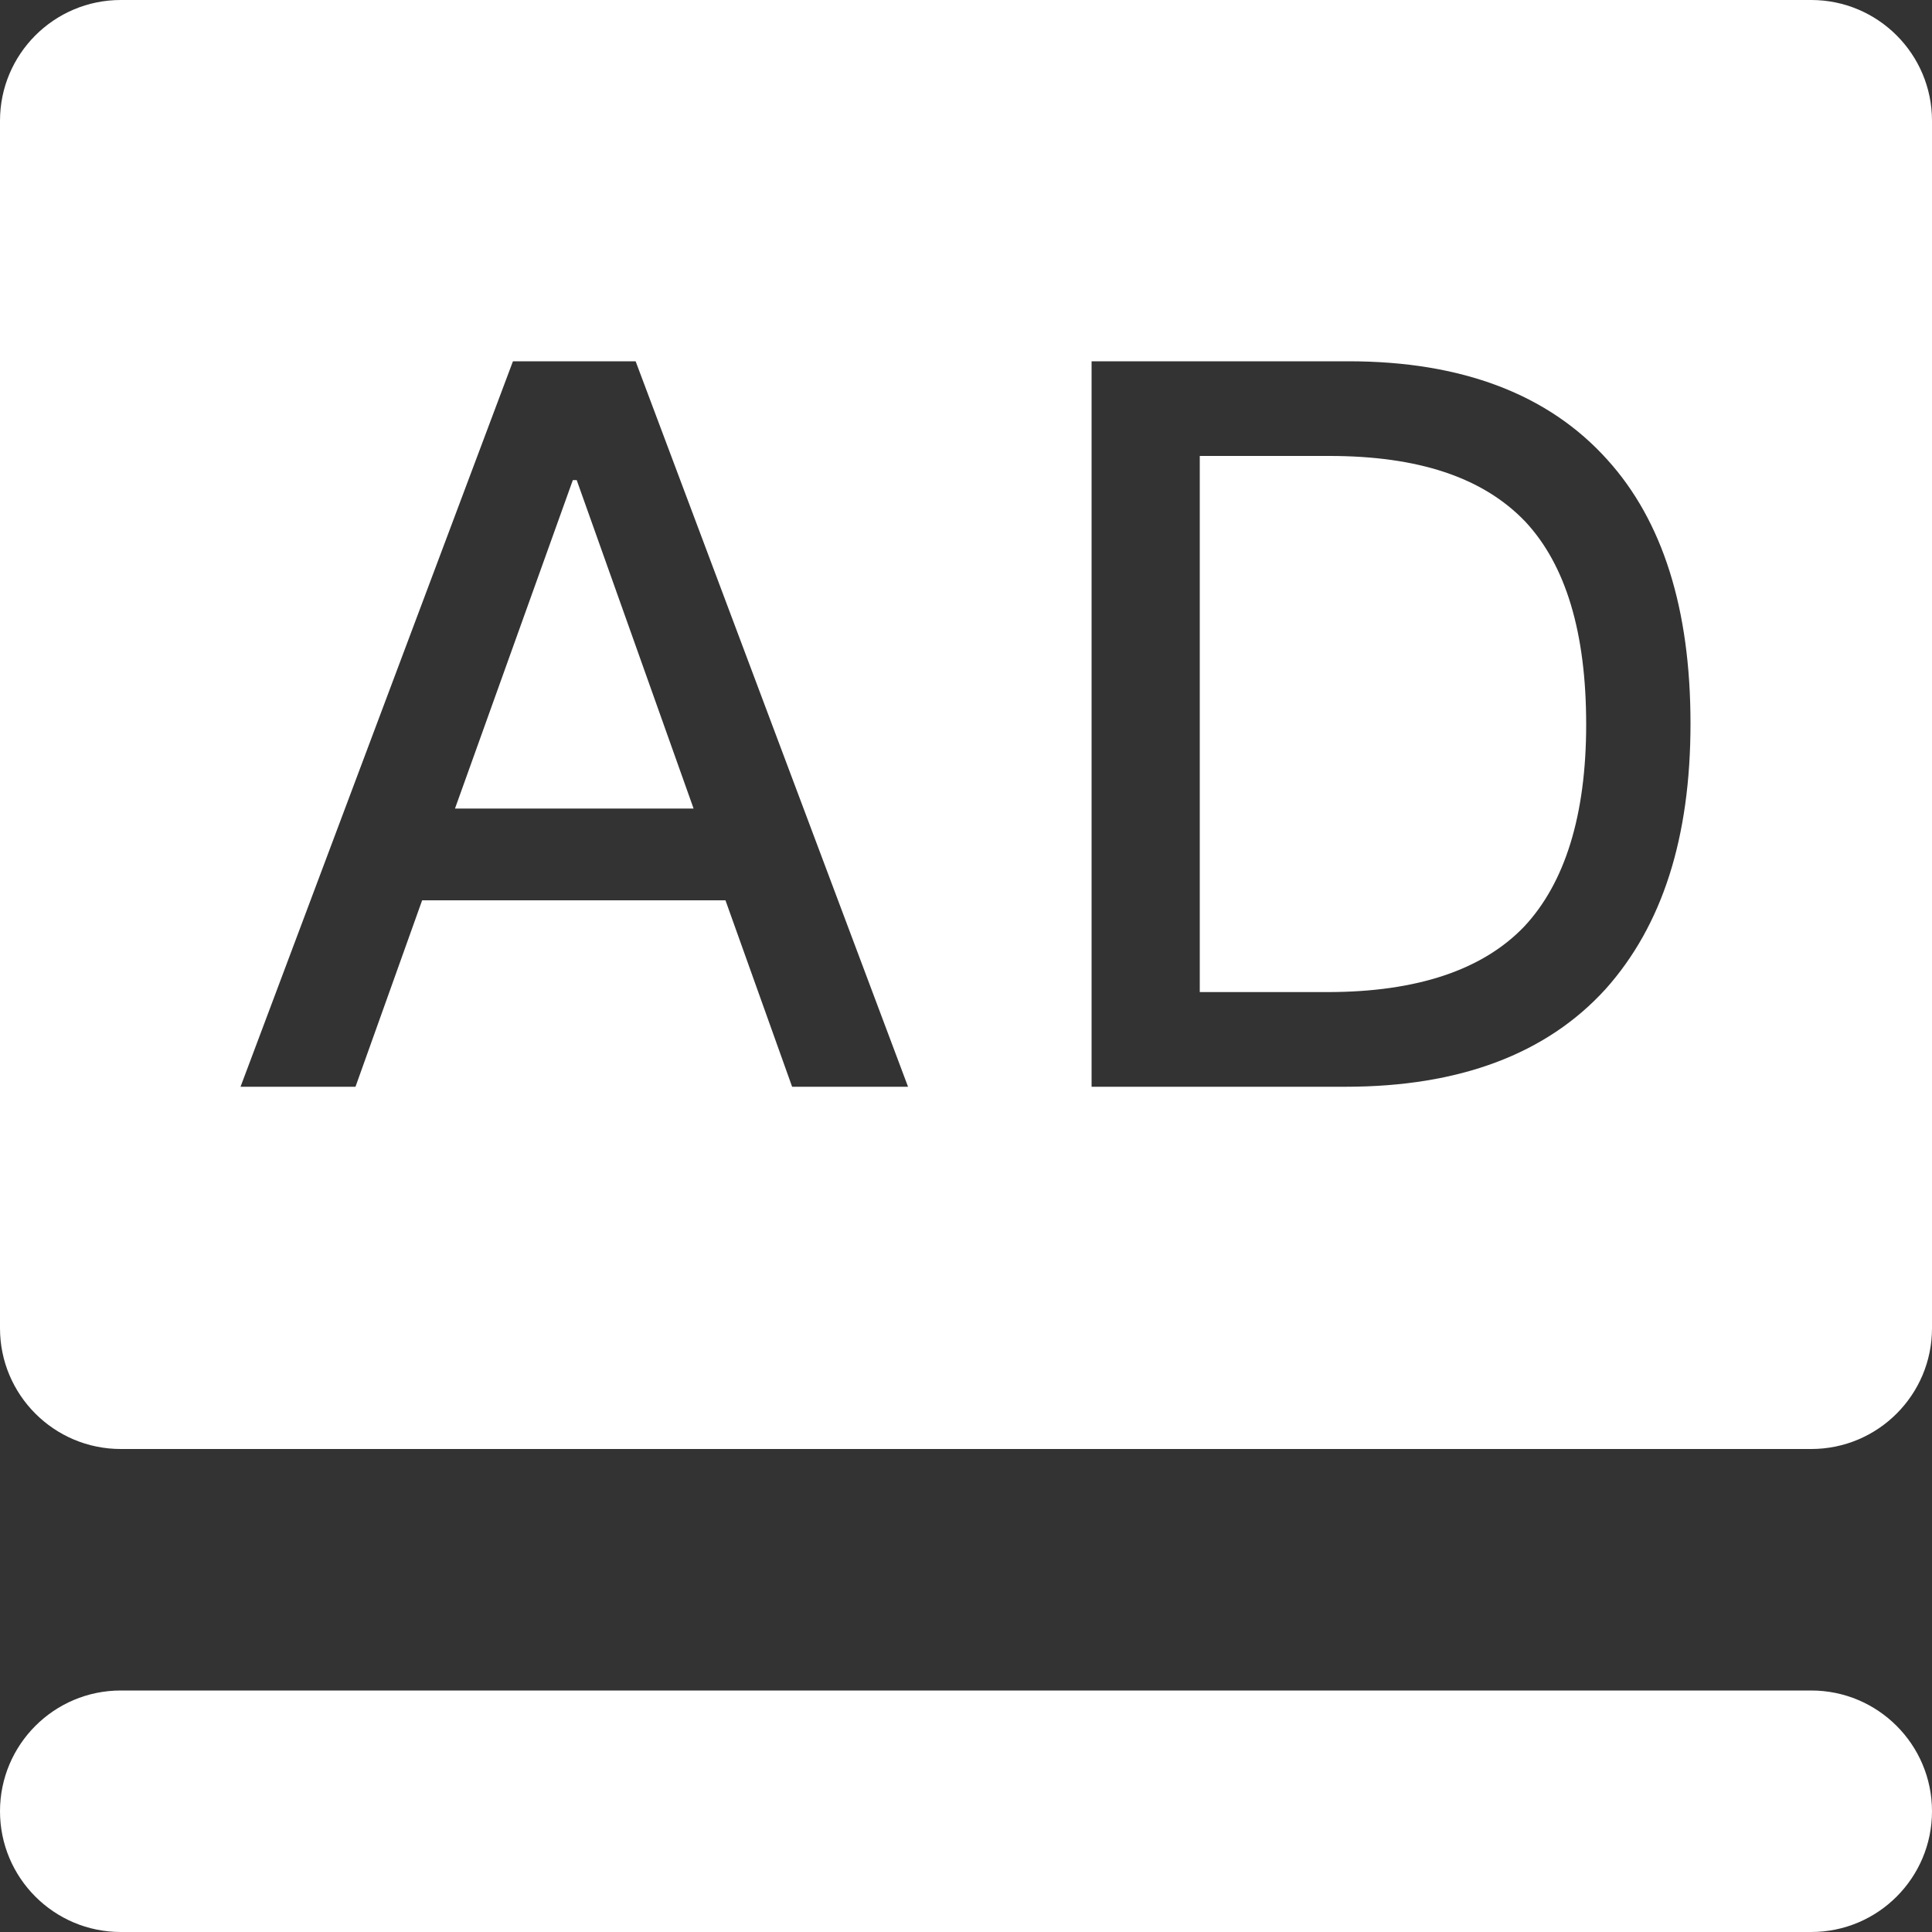 <?xml version="1.0" standalone="no"?><!DOCTYPE svg PUBLIC "-//W3C//DTD SVG 1.1//EN" "http://www.w3.org/Graphics/SVG/1.1/DTD/svg11.dtd"><svg t="1573027991532" class="icon" viewBox="0 0 1024 1024" version="1.1" xmlns="http://www.w3.org/2000/svg" p-id="2051" xmlns:xlink="http://www.w3.org/1999/xlink" width="200" height="200"><rect x="0" y="0" width="1024" height="1024" fill="#333333" stroke="none"/><defs><style type="text/css"></style></defs><path d="M303.616 254.464l-62.464 174.08h126.464l-61.952-174.08h-2.048z m400.896-12.8h-68.608v284.16h67.584c47.616 0 82.432-11.776 104.448-34.816 21.504-23.04 32.768-58.88 32.768-107.008 0-48.64-10.752-84.48-32.256-107.52-22.528-23.552-56.832-34.816-103.936-34.816zM960 0h-896C28.672 0 0 28.672 0 64v640c0 35.328 28.672 64 64 64h896c35.328 0 64-28.672 64-64v-640C1024 28.672 995.328 0 960 0zM419.84 576l-35.328-98.816H223.744l-35.328 98.816H127.488l144.384-384.512h65.024L481.28 576H419.84z m431.104-51.712c-31.232 34.304-77.312 51.712-137.728 51.712H578.56V191.488h136.192c59.904 0 105.984 17.408 137.216 52.224 29.184 32.256 44.032 78.848 44.032 139.776 0 60.416-14.848 107.008-45.056 140.8zM64 1024h896c35.328 0 64-28.672 64-64s-28.672-64-64-64h-896C28.672 896 0 924.672 0 960S28.672 1024 64 1024z" p-id="2052" fill="#ffffff"></path></svg>